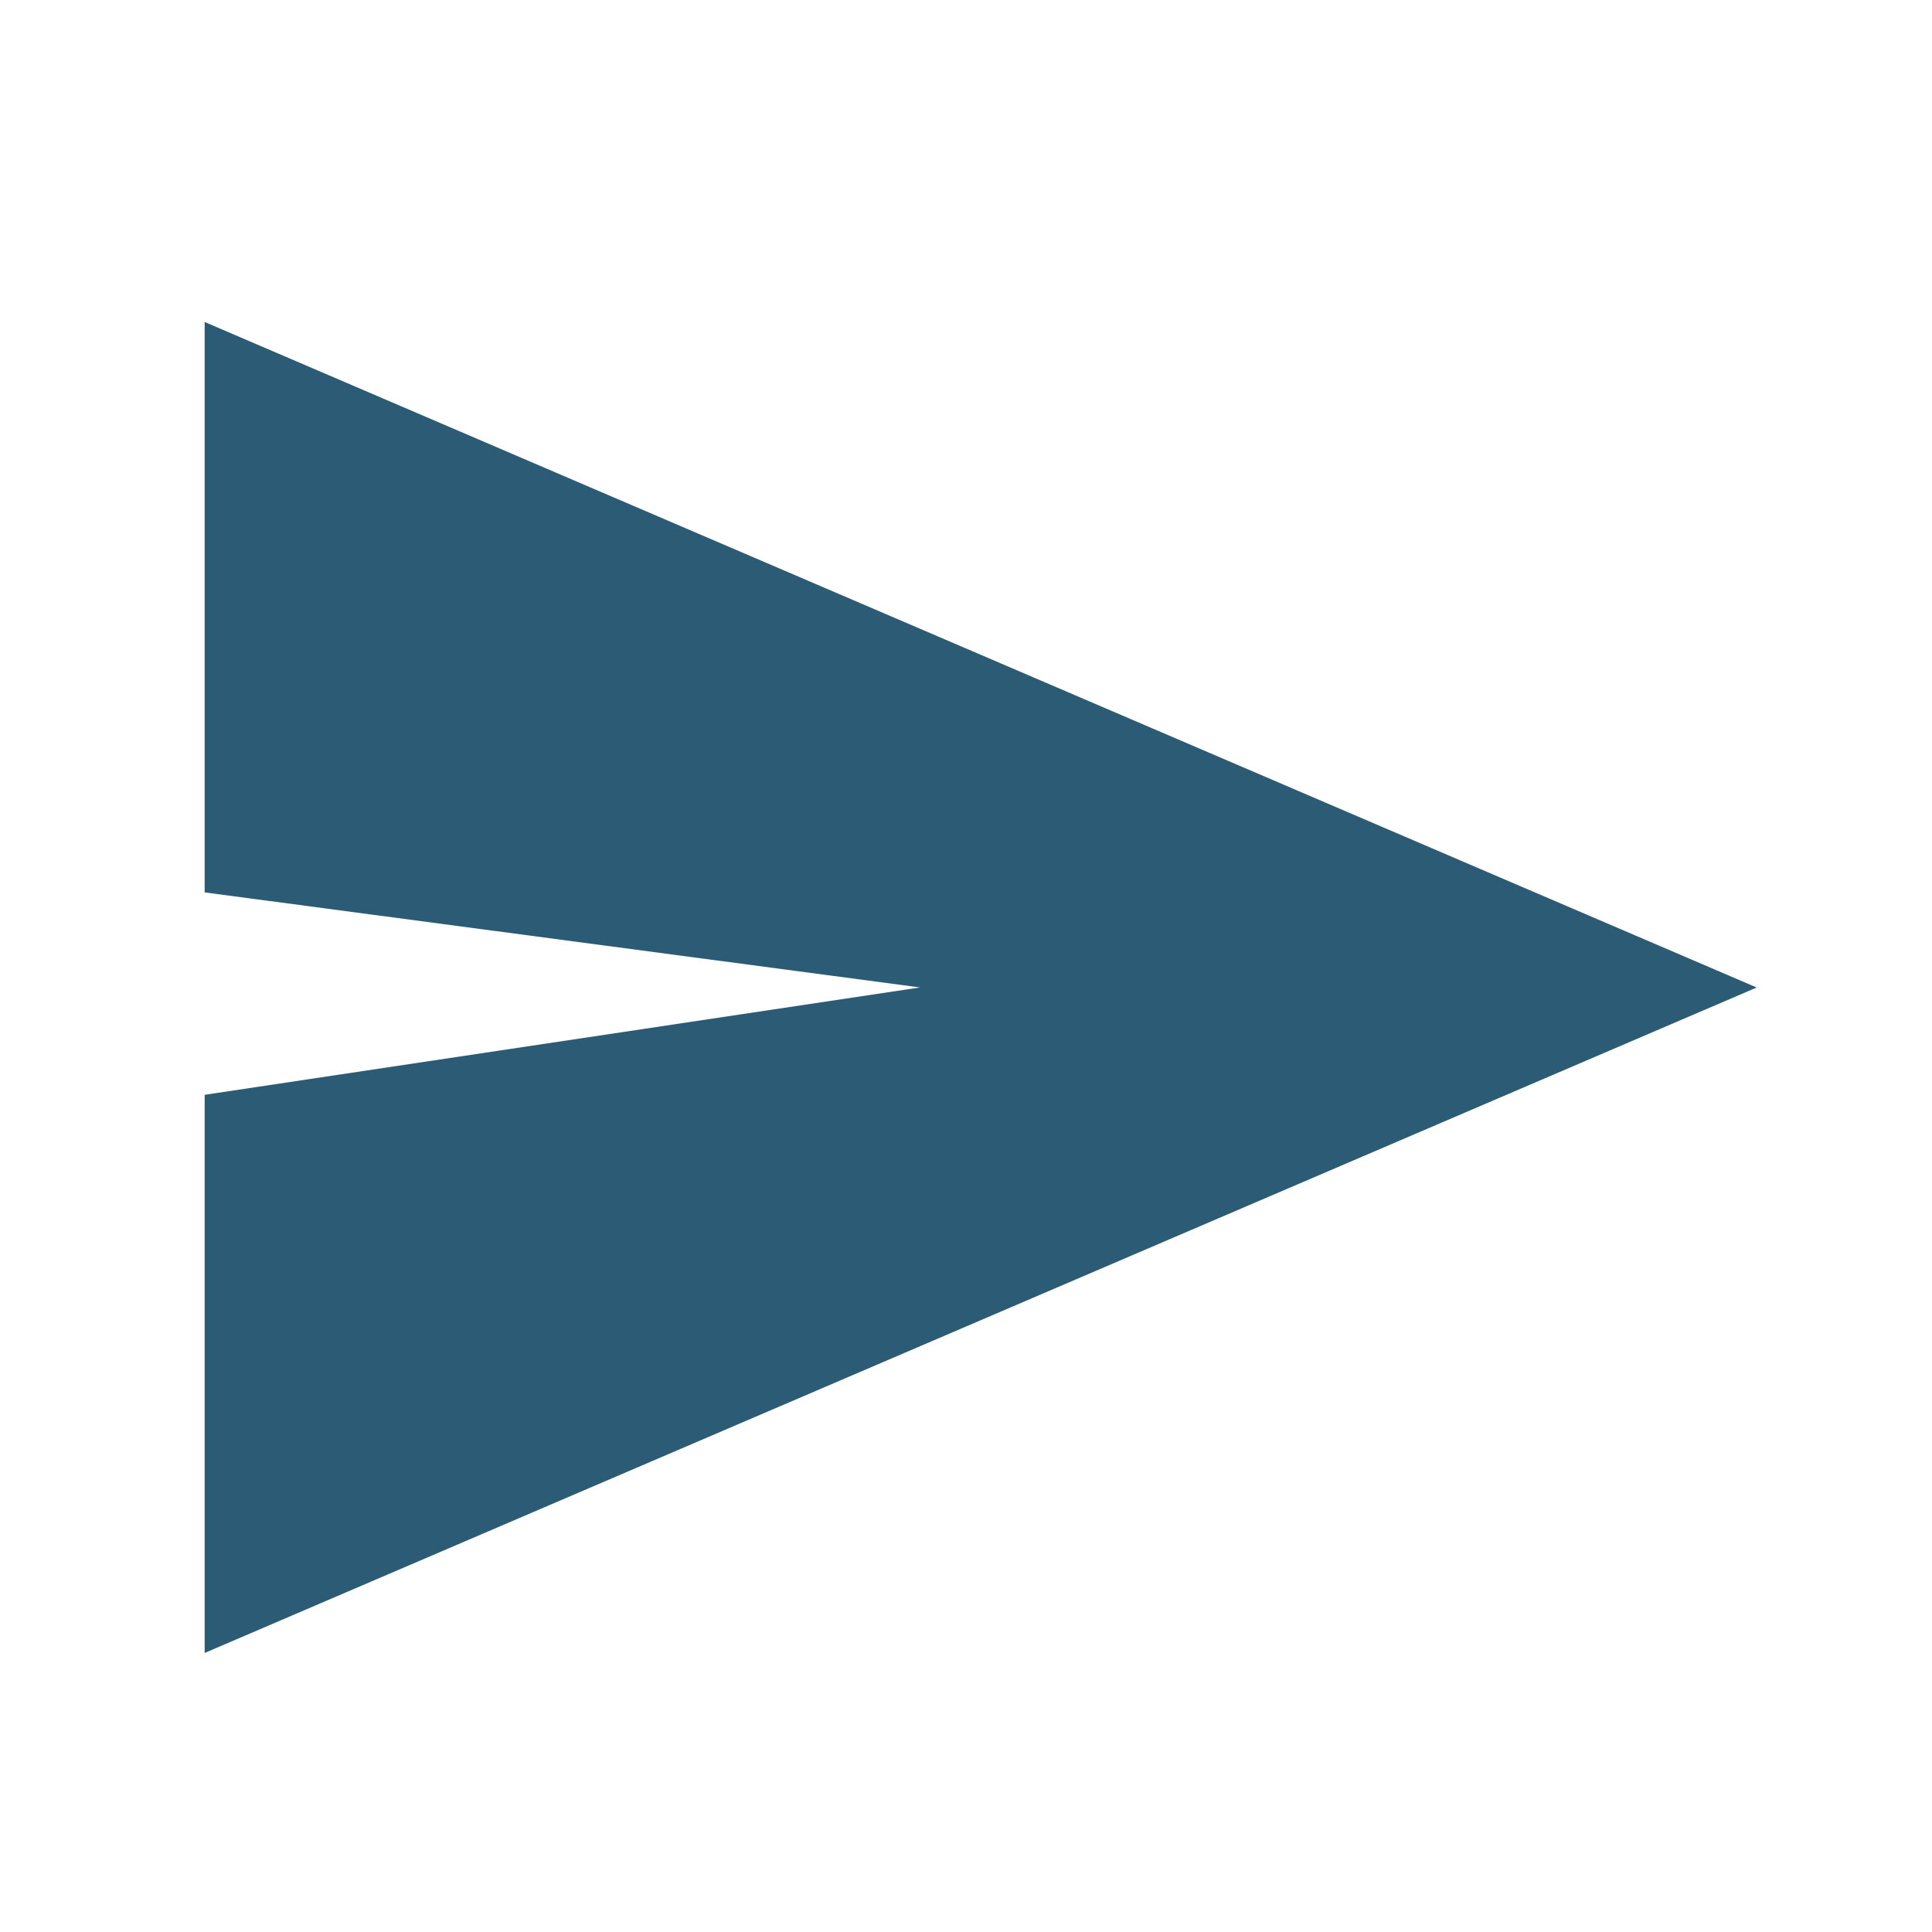 <svg xmlns="http://www.w3.org/2000/svg" xmlns:xlink="http://www.w3.org/1999/xlink" width="30" height="30" viewBox="0 0 30 30">
  <defs>
    <clipPath id="clip-path">
      <rect id="矩形_3197" data-name="矩形 3197" width="30" height="30" transform="translate(-15002 -5266)" fill="#fff" stroke="#707070" stroke-width="1"/>
    </clipPath>
  </defs>
  <g id="icon_chatsSend" transform="translate(15002 5266)" clip-path="url(#clip-path)">
    <g id="send" transform="translate(-15033.833 -5338)">
      <g id="组_15333" data-name="组 15333" transform="translate(0 32)">
        <path id="路径_2812" data-name="路径 2812" d="M.011,32v8.857l11.108,1.476L.011,44v8.667l24.1-10.333Z" transform="translate(35 13)" fill="#2c5b75"/>
      </g>
    </g>
  </g>
</svg>
